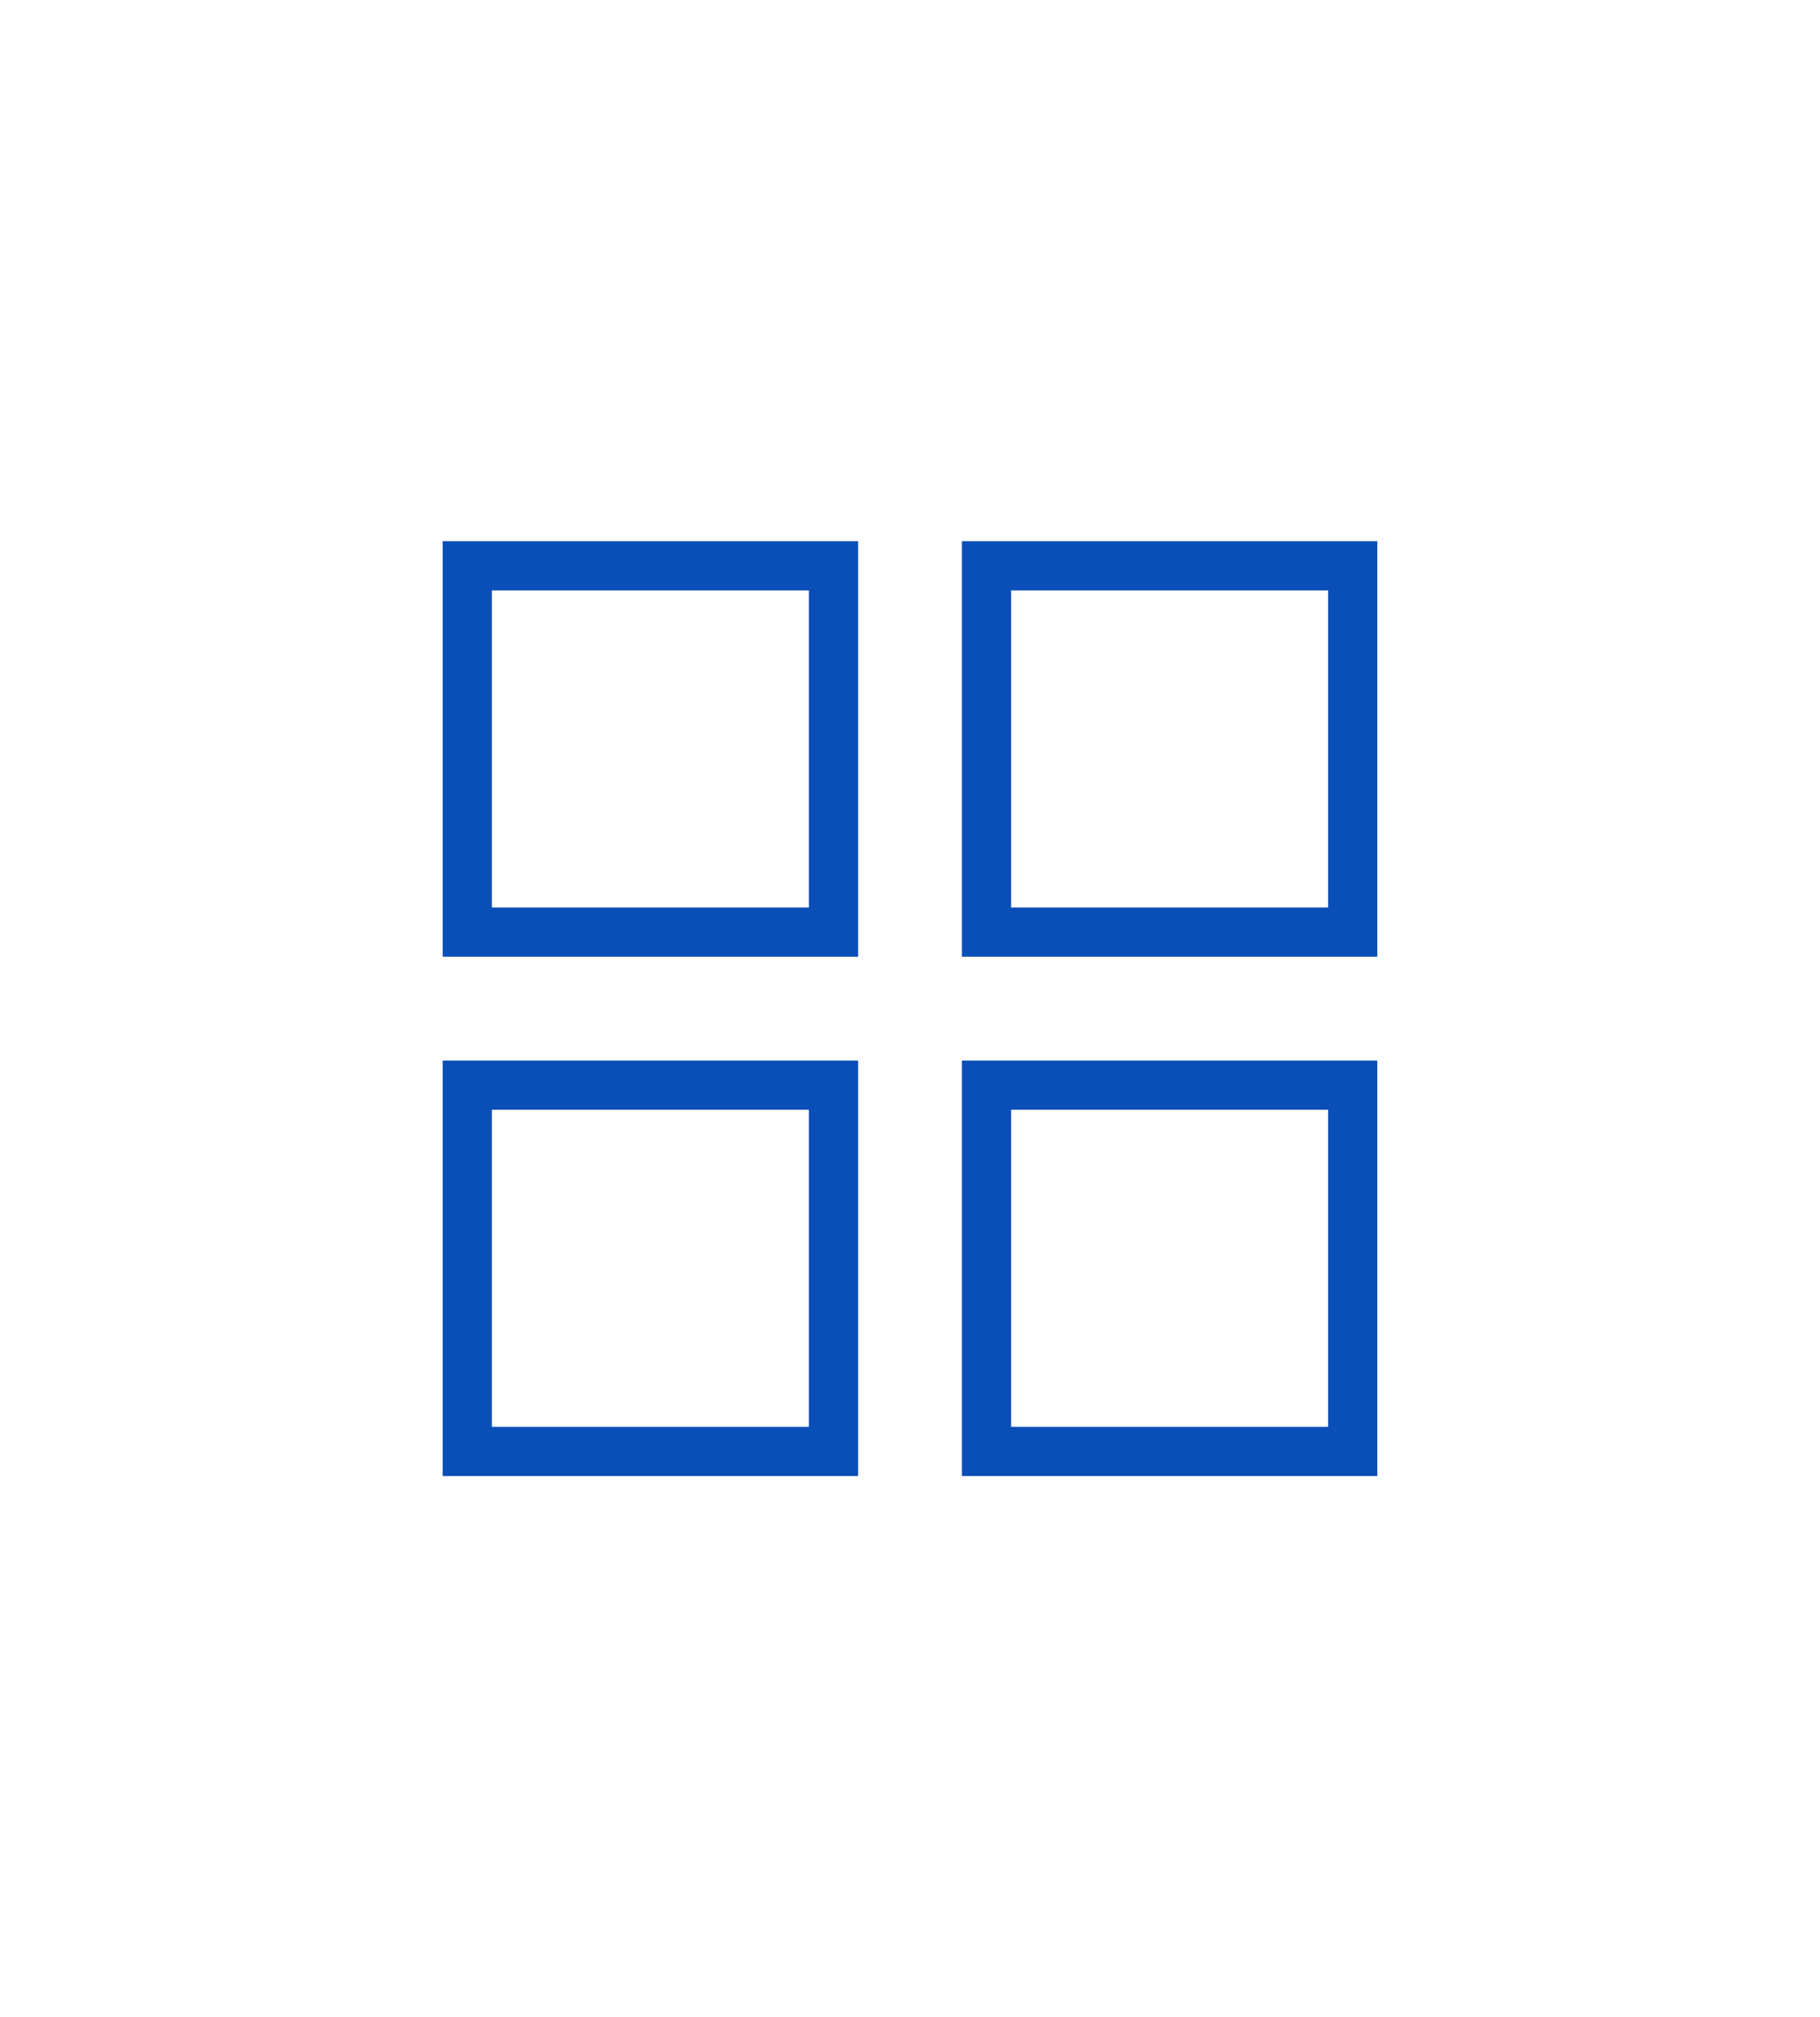 <svg width="37" height="41" viewBox="0 0 37 41" fill="none" xmlns="http://www.w3.org/2000/svg">
<rect x="9.5" y="11.5" width="7.445" height="7.445" stroke="#0A4EB7"/>
<rect x="9.5" y="22.056" width="7.445" height="7.445" stroke="#0A4EB7"/>
<rect x="20.055" y="11.5" width="7.445" height="7.445" stroke="#0A4EB7"/>
<rect x="20.055" y="22.056" width="7.445" height="7.445" stroke="#0A4EB7"/>
</svg>
